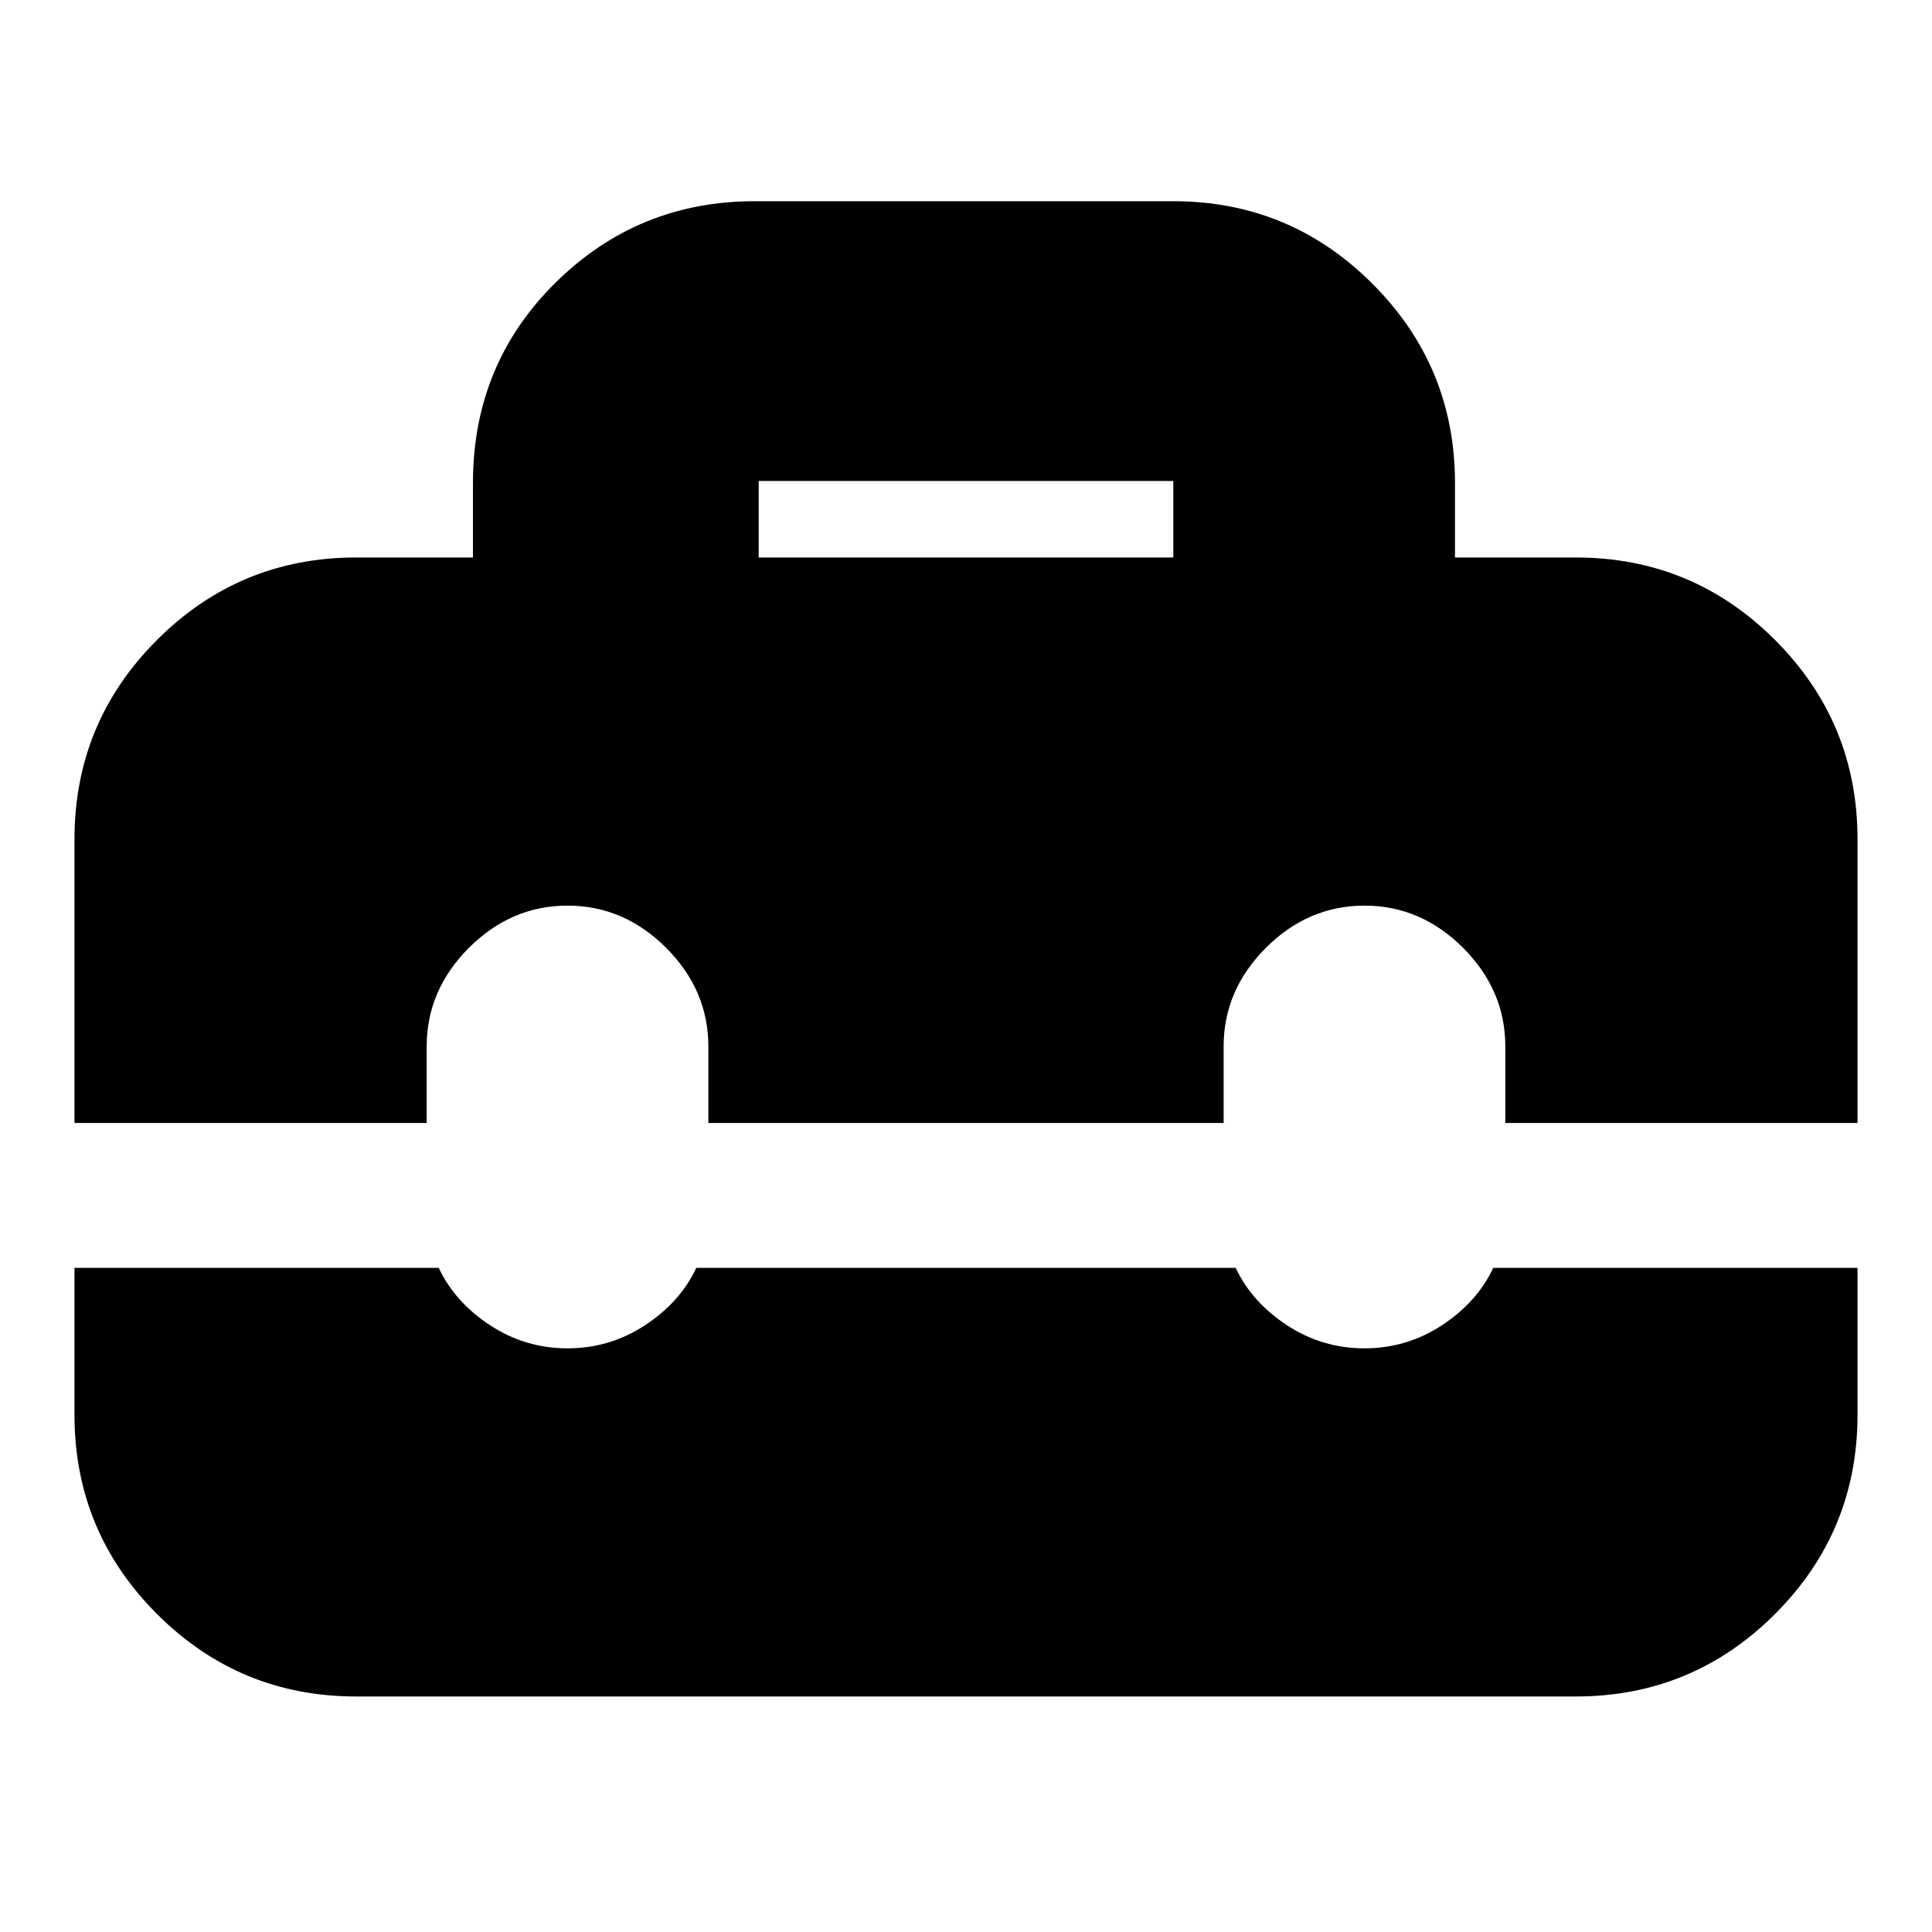 <svg xmlns="http://www.w3.org/2000/svg" height="20" width="20"><path d="M0.771 8.688Q0.771 7.479 1.625 6.625Q2.479 5.771 3.688 5.771H4.896V5Q4.896 3.771 5.75 2.927Q6.604 2.083 7.812 2.083H12.146Q13.354 2.083 14.208 2.938Q15.062 3.792 15.062 5V5.771H16.312Q17.521 5.771 18.375 6.625Q19.229 7.479 19.229 8.688V11.625H15.583V10.833Q15.583 10.25 15.146 9.812Q14.708 9.375 14.125 9.375Q13.542 9.375 13.104 9.812Q12.667 10.25 12.667 10.833V11.625H7.333V10.833Q7.333 10.25 6.896 9.812Q6.458 9.375 5.875 9.375Q5.292 9.375 4.854 9.812Q4.417 10.25 4.417 10.833V11.625H0.771ZM7.854 5.771H12.146V4.979Q12.146 4.979 12.146 4.979Q12.146 4.979 12.146 4.979H7.854Q7.854 4.979 7.854 4.979Q7.854 4.979 7.854 4.979ZM3.688 17.562Q2.479 17.562 1.625 16.708Q0.771 15.854 0.771 14.646V13.125H4.542Q4.708 13.479 5.073 13.719Q5.438 13.958 5.875 13.958Q6.312 13.958 6.677 13.719Q7.042 13.479 7.208 13.125H12.792Q12.958 13.479 13.323 13.719Q13.688 13.958 14.125 13.958Q14.562 13.958 14.927 13.719Q15.292 13.479 15.458 13.125H19.229V14.646Q19.229 15.854 18.375 16.708Q17.521 17.562 16.312 17.562Z"/></svg>